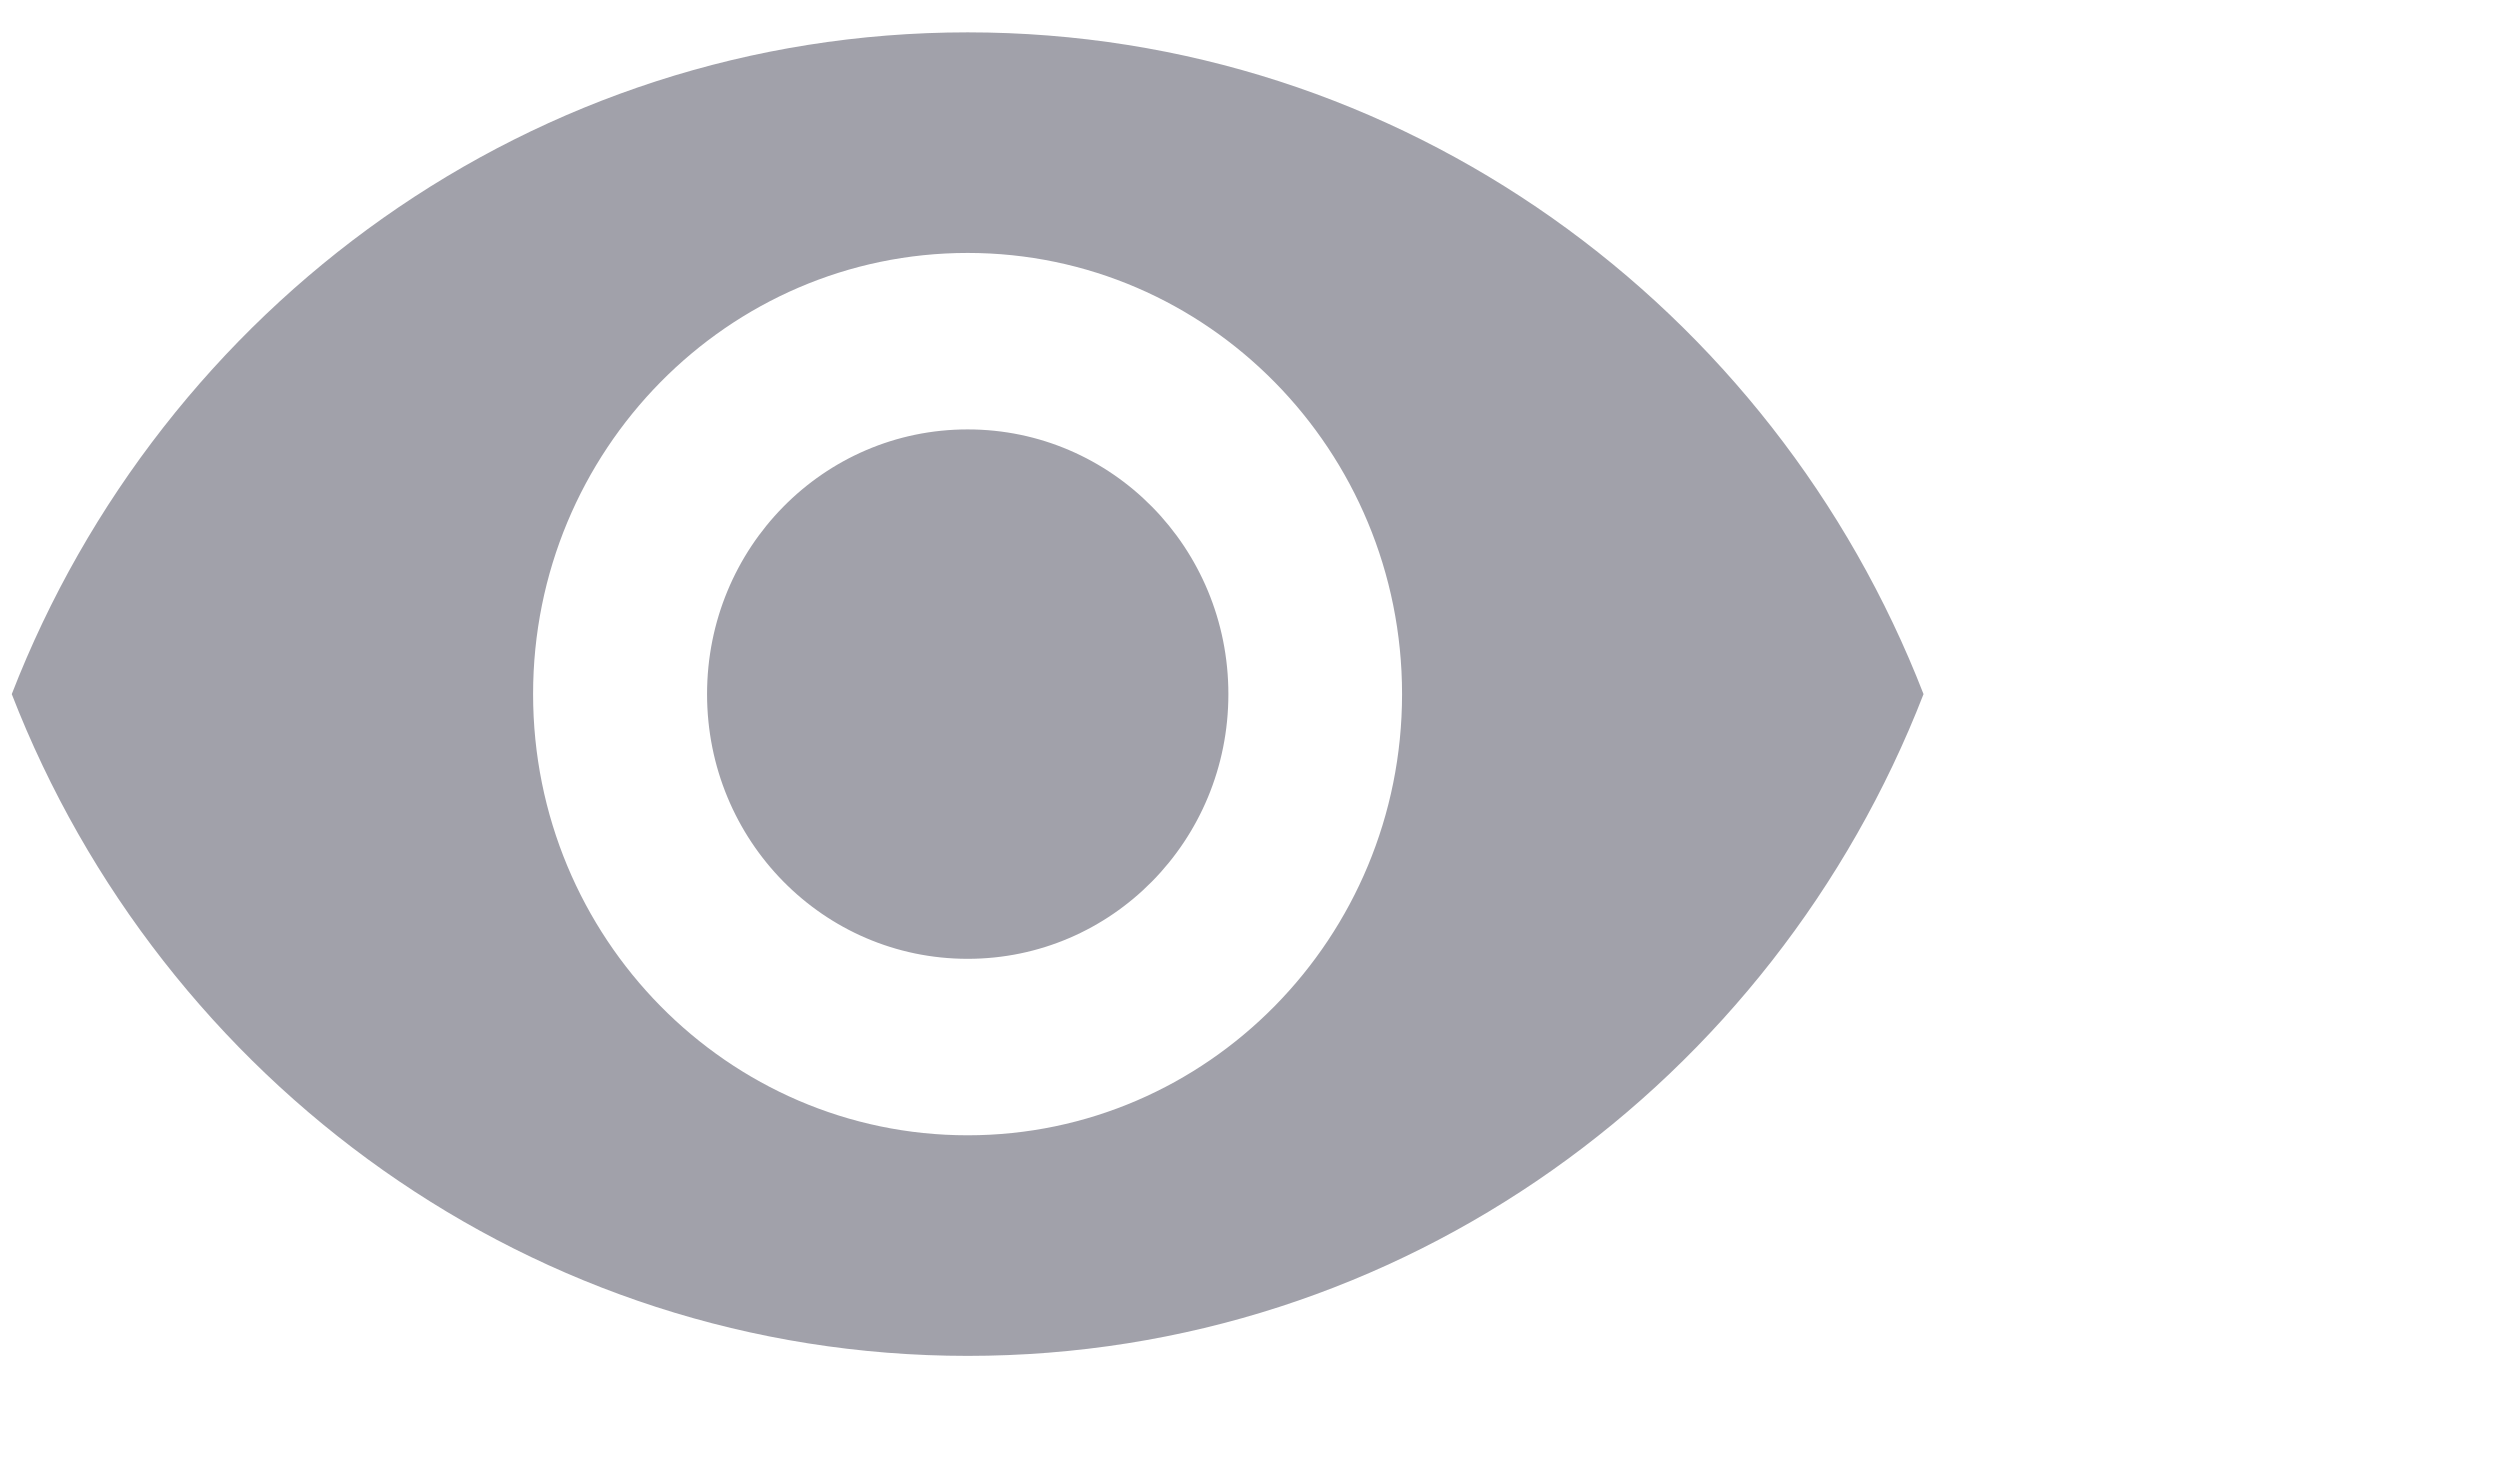 <svg width="17" height="10" viewBox="0 0 17 10" fill="none" xmlns="http://www.w3.org/2000/svg">
<path fill-rule="evenodd" clip-rule="evenodd" d="M6.58 0.22C3.626 0.22 1.102 2.086 0.08 4.72C1.102 7.354 3.626 9.22 6.58 9.22C9.535 9.22 12.058 7.354 13.08 4.72C12.058 2.086 9.535 0.22 6.58 0.22ZM6.58 7.72C4.949 7.72 3.625 6.376 3.625 4.72C3.625 3.064 4.949 1.72 6.58 1.72C8.21 1.72 9.534 3.064 9.534 4.72C9.534 6.376 8.21 7.72 6.58 7.72ZM4.808 4.72C4.808 3.724 5.599 2.92 6.58 2.92C7.561 2.92 8.353 3.724 8.353 4.72C8.353 5.716 7.561 6.52 6.58 6.52C5.599 6.52 4.808 5.716 4.808 4.72Z" fill="#A1A1AA"/>
</svg>
